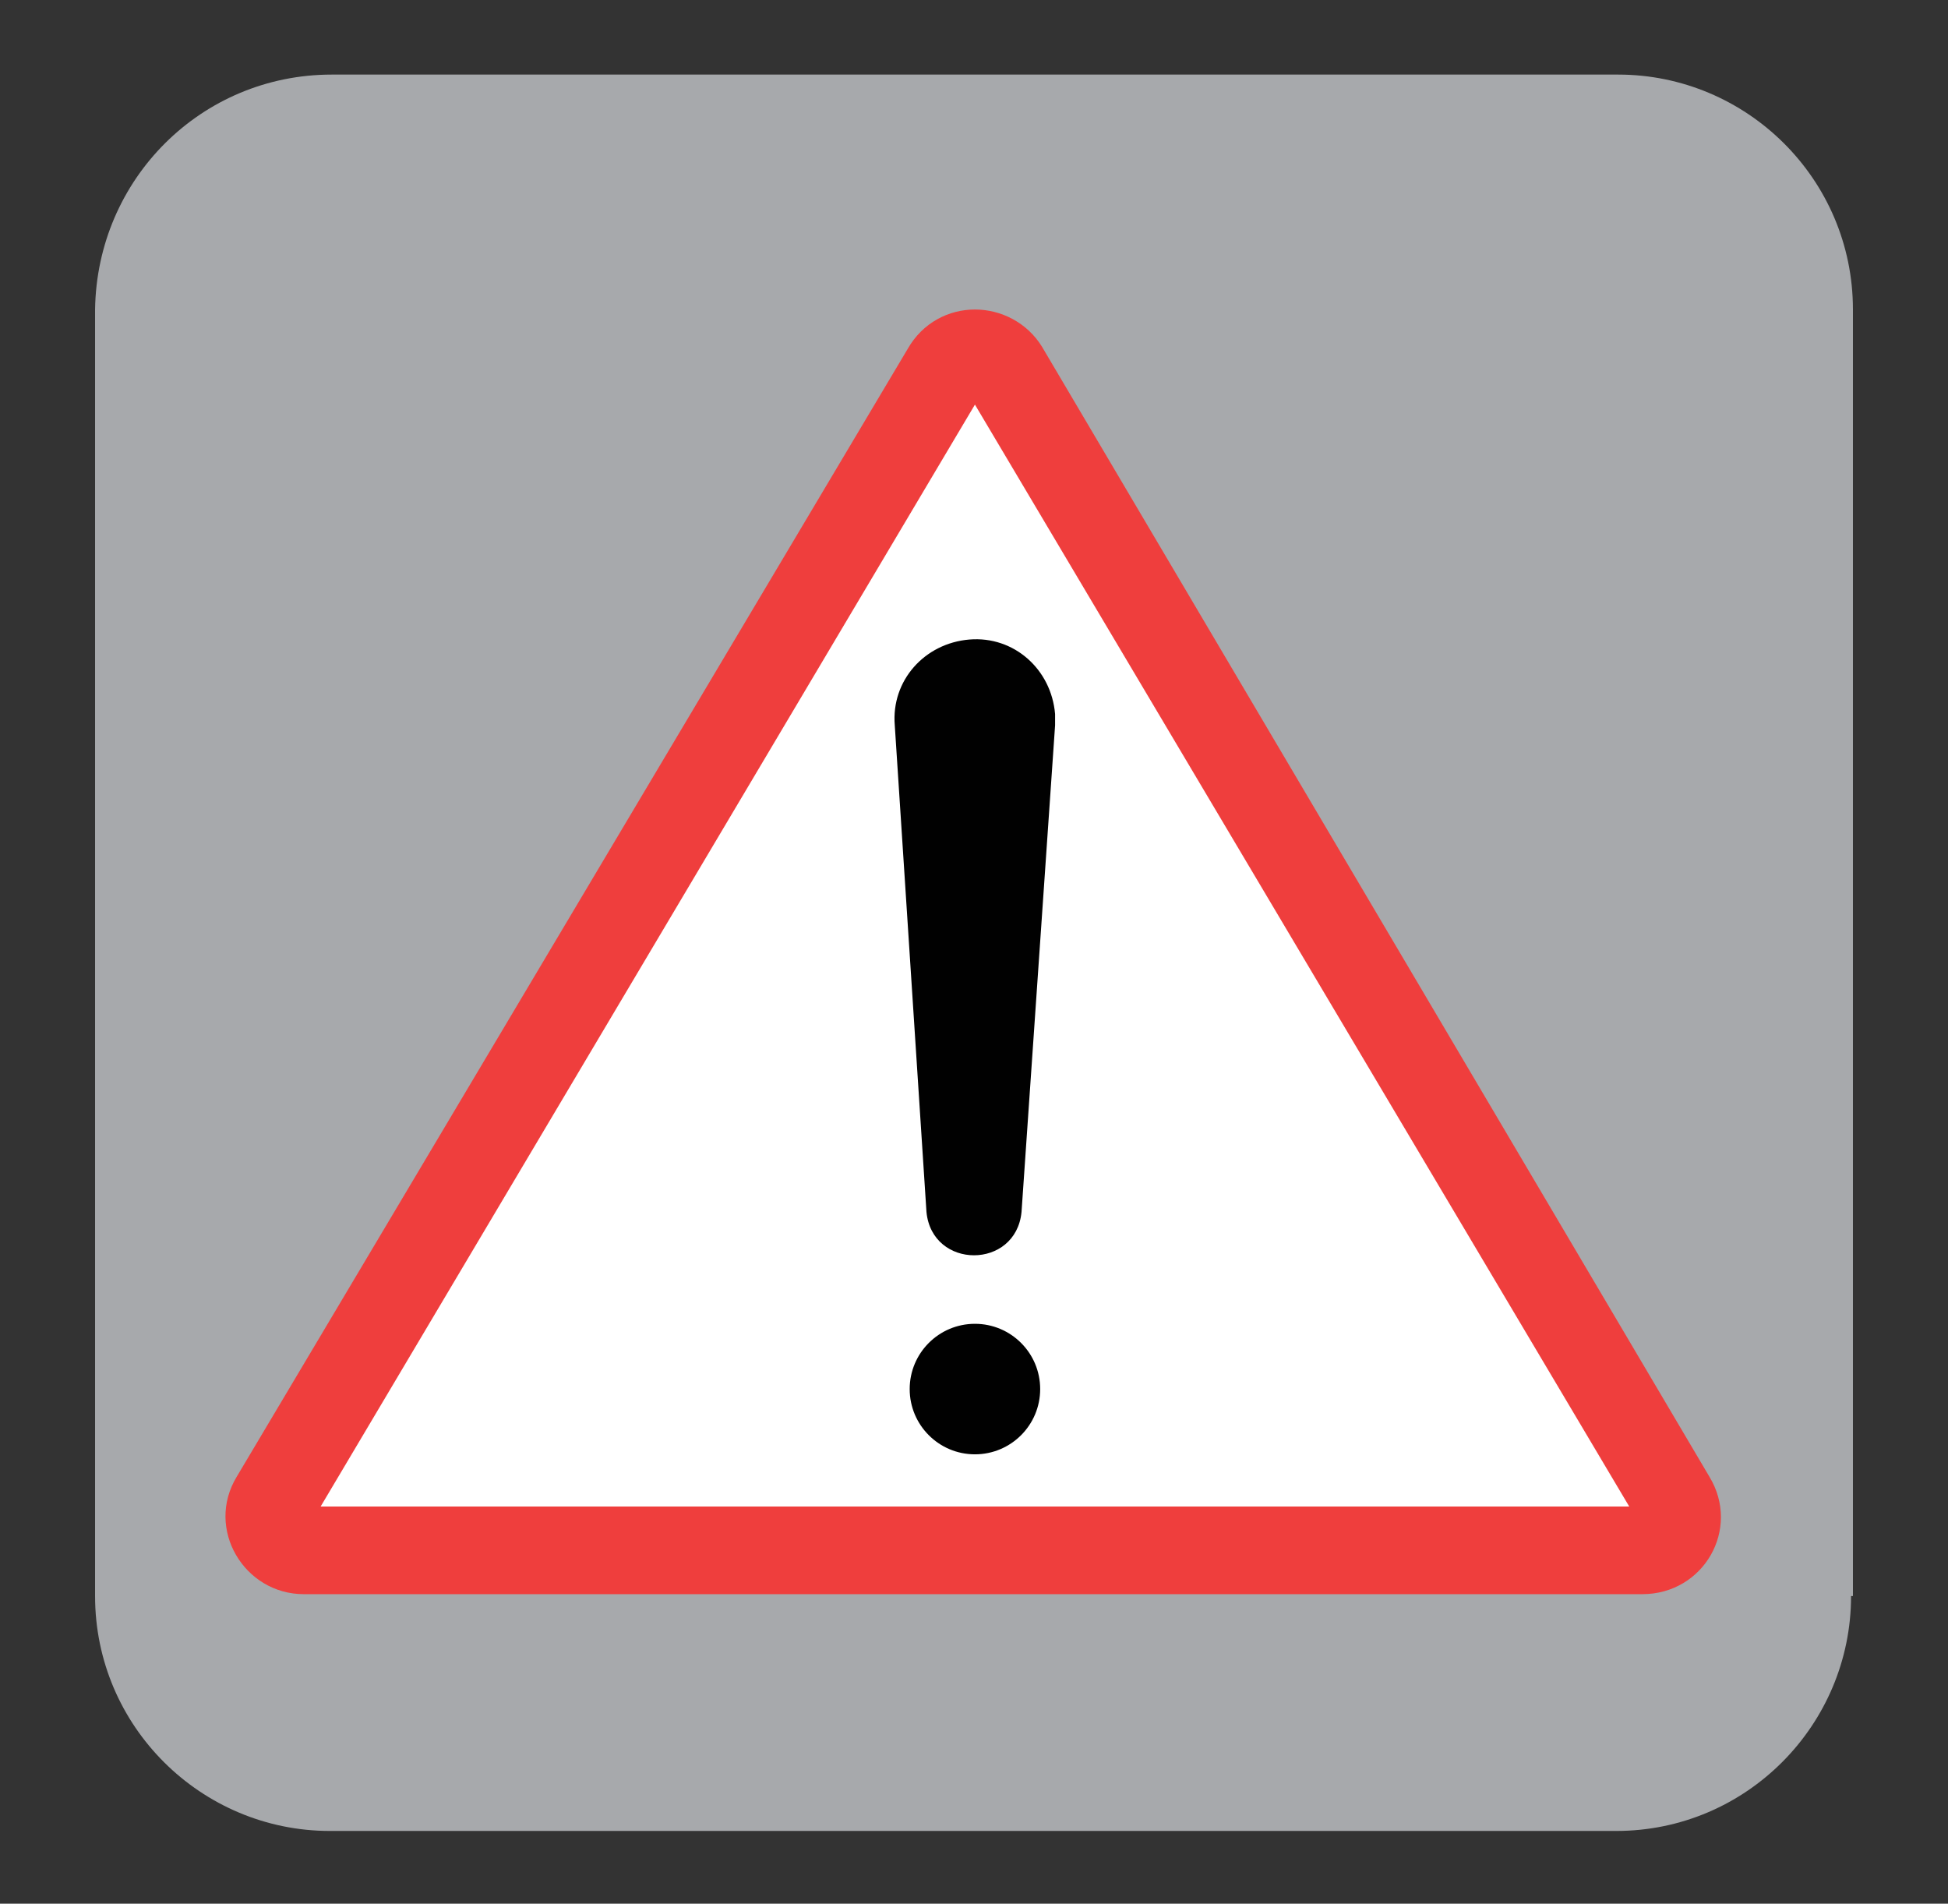 <?xml version="1.0" encoding="utf-8"?>
<!-- Generator: Adobe Illustrator 27.2.0, SVG Export Plug-In . SVG Version: 6.00 Build 0)  -->
<svg version="1.1" id="Layer_1" xmlns="http://www.w3.org/2000/svg" xmlns:xlink="http://www.w3.org/1999/xlink" x="0px" y="0px"
	 viewBox="0 0 104.5 102.1" style="enable-background:new 0 0 104.5 102.1;" xml:space="preserve">
<rect x="0" y="0" width="104.5" height="102.1" fill="#333333" stroke="none"/>
<style type="text/css">
	.st0{fill:#A7A9AC;}
	.st1{fill:#595959;}
	.st2{fill:#FFFFFF;}
	.st3{fill-rule:evenodd;clip-rule:evenodd;fill:#595959;}
	.st4{fill:#DE2B38;}
	.st5{fill:#298C43;}
	.st6{fill:#7E8DAD;}
	.st7{fill-rule:evenodd;clip-rule:evenodd;fill:#FFFFFF;}
	.st8{fill:#EF3E3D;}
	.st9{fill:#010101;}
</style>
<path class="st0" d="M99.3,85.6c0,6.9-5.6,12.6-12.6,12.6h-69c-6.9,0-12.6-5.6-12.6-12.6v-69C5.2,9.6,10.8,4,17.8,4h69
	c6.9,0,12.6,5.6,12.6,12.6V85.6z"/>
<g>
	<path class="st2" d="M86.7,84.1H17.8c-3.1,0-5.1-3.4-3.5-6.1l34.4-58c1.6-2.6,5.4-2.6,6.9,0l34.4,58C91.7,80.7,89.8,84.1,86.7,84.1
		L86.7,84.1z"/>
	<path class="st8" d="M52.3,21.7l35.1,59.1H17.2L52.3,21.7 M52.3,16.6c-1.4,0-2.8,0.7-3.6,2.1L12.7,79.2c-1.7,2.8,0.4,6.3,3.6,6.3
		h71.8c3.3,0,5.3-3.5,3.6-6.3L55.9,18.6C55.1,17.3,53.7,16.6,52.3,16.6L52.3,16.6z"/>
	<g>
		<path class="st9" d="M49.7,65L48,38.9c-0.2-2.4,1.6-4.4,4-4.6s4.4,1.6,4.6,4c0,0.2,0,0.4,0,0.6L54.8,65C54.5,68.1,50,68.1,49.7,65
			L49.7,65L49.7,65z"/>
		<circle class="st9" cx="52.3" cy="74.5" r="3.5"/>
	</g>
</g>
</svg>
